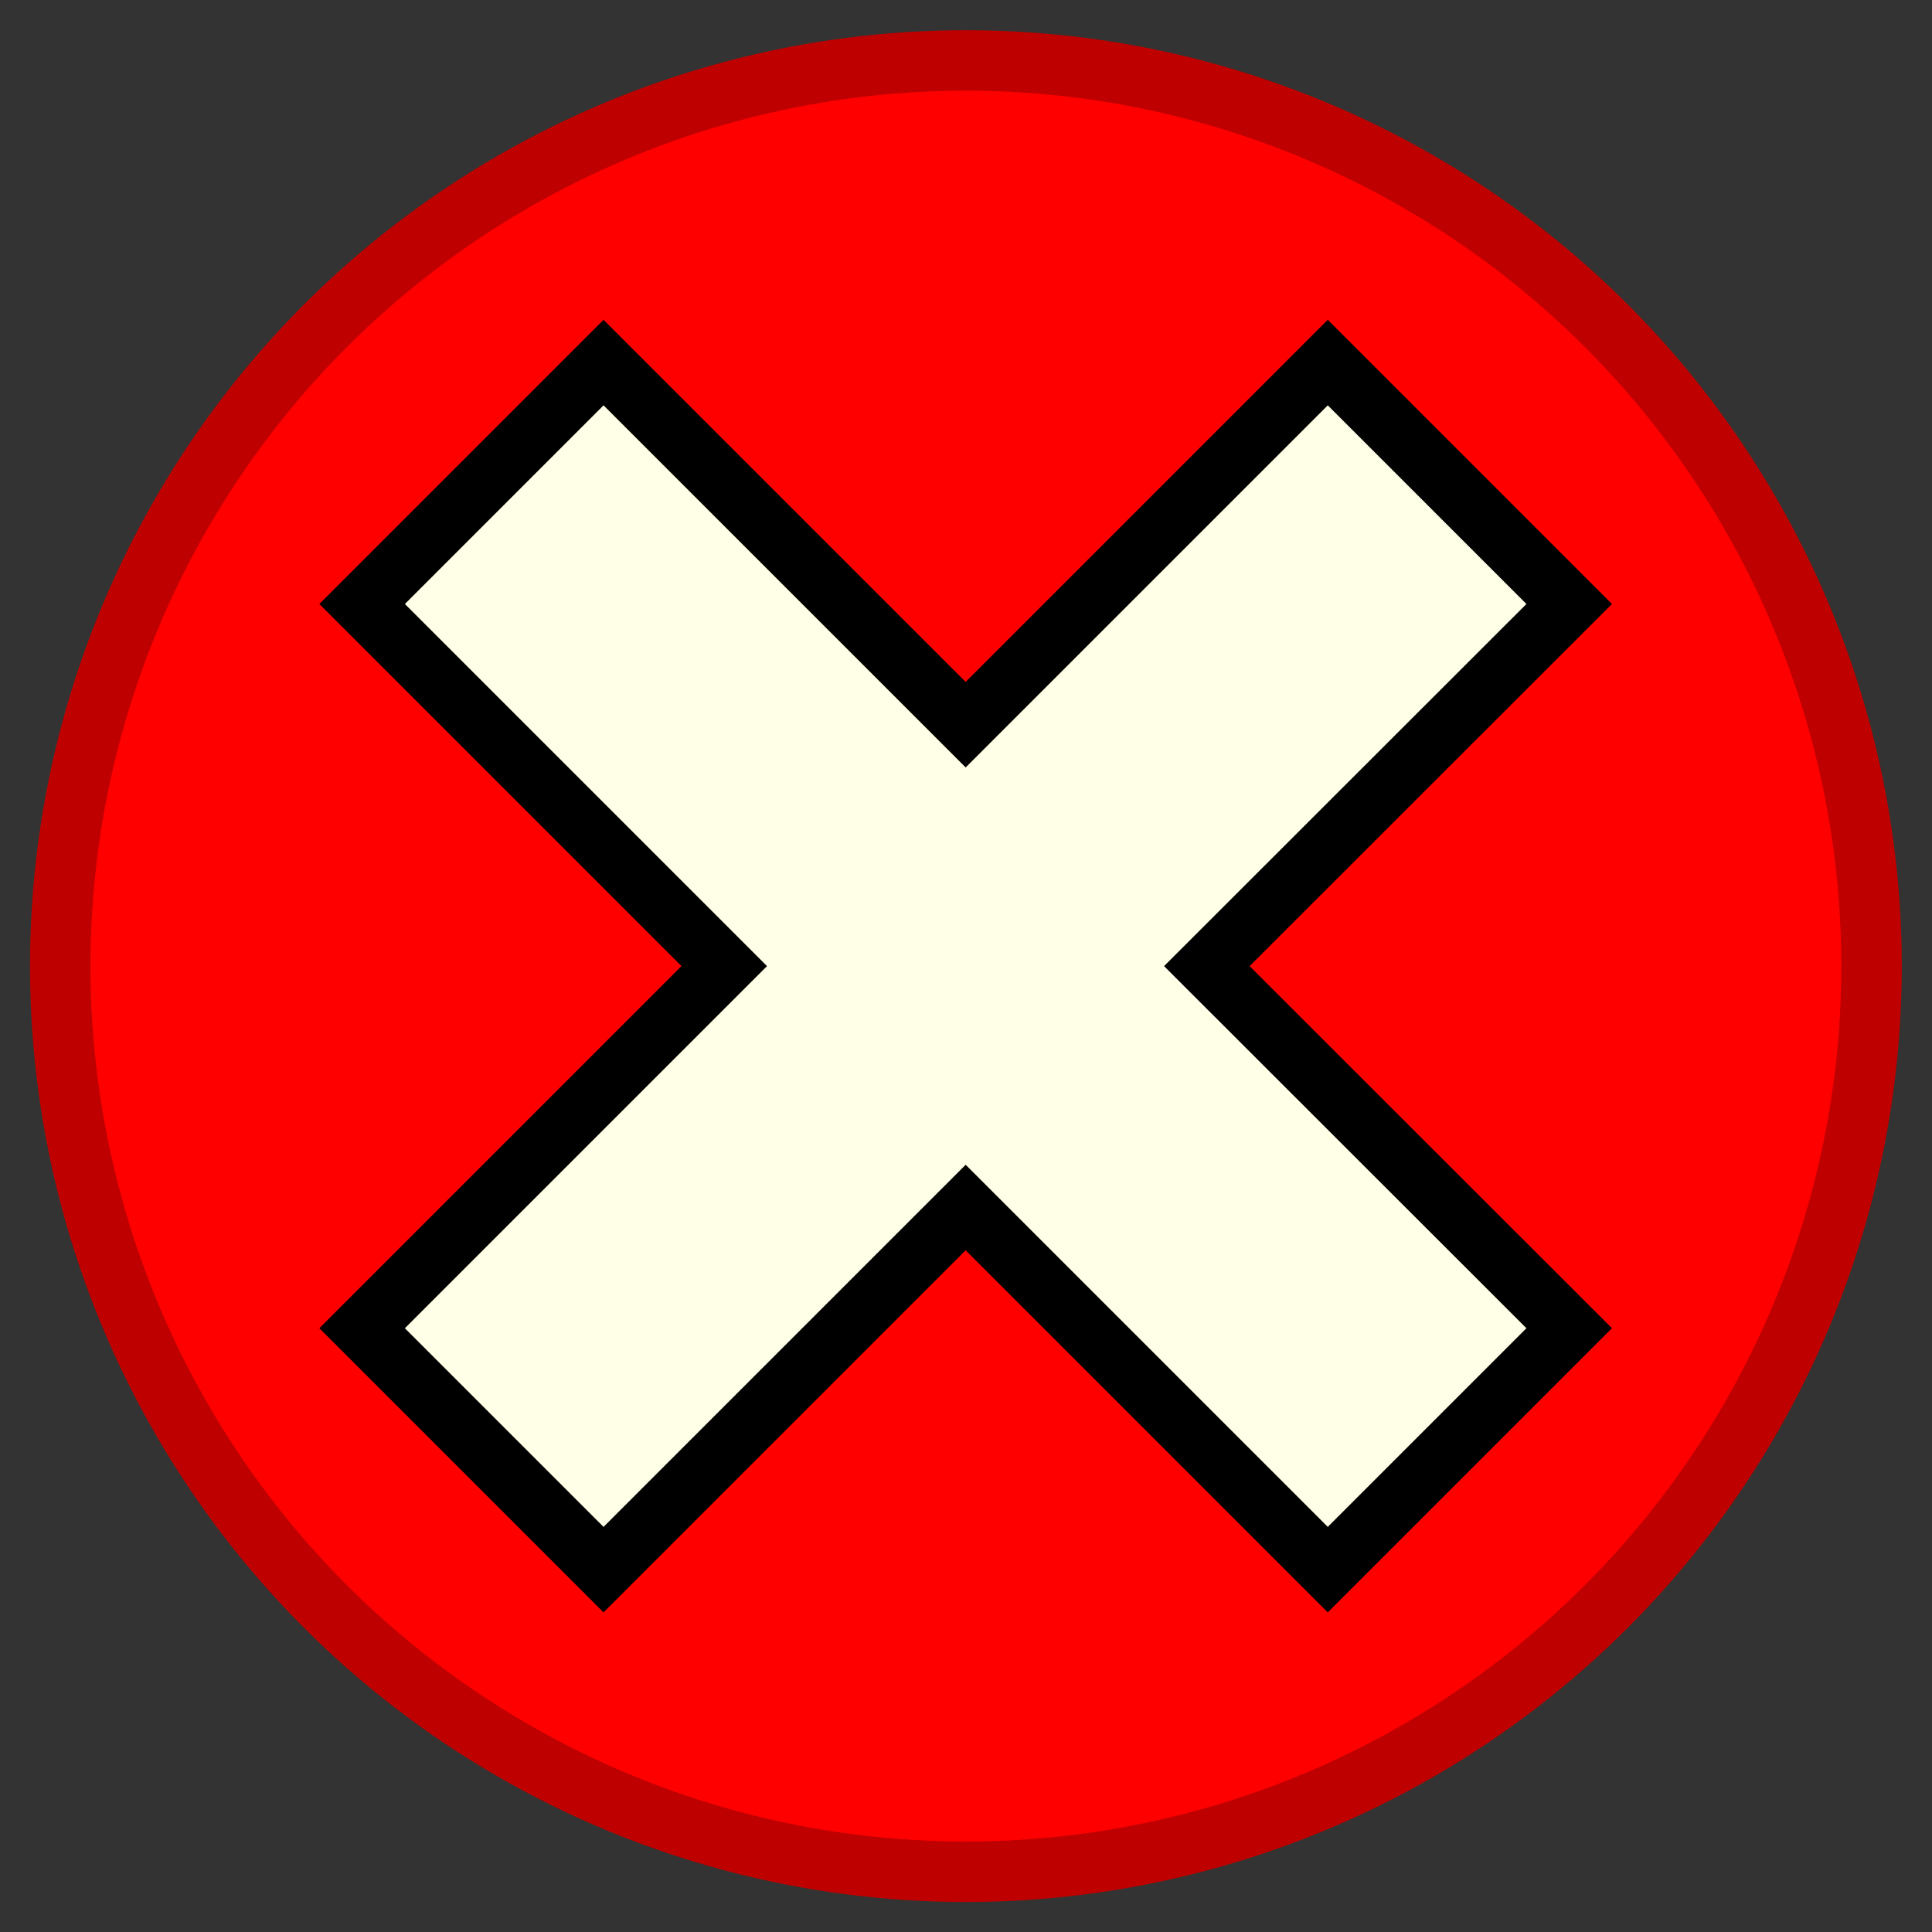 <?xml version="1.0" encoding="UTF-8" standalone="no"?>
<!-- Created with Inkscape (http://www.inkscape.org/) -->

<svg
   xmlns:dc="http://purl.org/dc/elements/1.1/"
   xmlns:cc="http://creativecommons.org/ns#"
   xmlns:rdf="http://www.w3.org/1999/02/22-rdf-syntax-ns#"
   xmlns:svg="http://www.w3.org/2000/svg"
   xmlns="http://www.w3.org/2000/svg"
   xmlns:sodipodi="http://sodipodi.sourceforge.net/DTD/sodipodi-0.dtd"
   xmlns:inkscape="http://www.inkscape.org/namespaces/inkscape"
   width="32"
   height="32"
   viewBox="0 0 8.467 8.467"
   version="1.1"
   id="svg8"
   inkscape:version="0.92.3 (2405546, 2018-03-11)"
   sodipodi:docname="cross.svg"
   inkscape:export-filename="C:\tmp\cross48.png"
   inkscape:export-xdpi="144"
   inkscape:export-ydpi="144">
  <rect x="0" y="0" width="8.467" height="8.467" fill="#333333" stroke="none"/>
  <defs
     id="defs2" />
  <sodipodi:namedview
     id="base"
     pagecolor="#ffffff"
     bordercolor="#666666"
     borderopacity="1.0"
     inkscape:pageopacity="0.0"
     inkscape:pageshadow="2"
     inkscape:zoom="22.4"
     inkscape:cx="4.5357141"
     inkscape:cy="17.683281"
     inkscape:document-units="mm"
     inkscape:current-layer="layer1"
     showgrid="true"
     units="px"
     inkscape:window-width="1920"
     inkscape:window-height="1057"
     inkscape:window-x="-8"
     inkscape:window-y="-8"
     inkscape:window-maximized="1">
    <inkscape:grid
       type="xygrid"
       id="grid1366"
       empspacing="8" />
  </sodipodi:namedview>
  <g
     inkscape:label="Layer 1"
     inkscape:groupmode="layer"
     id="layer1"
     transform="translate(0,-288.533)">
    <circle
       style="fill:#ff0000;fill-opacity:1;stroke:#bf0000;stroke-width:0.265;stroke-miterlimit:4;stroke-dasharray:none;stroke-opacity:1"
       id="path5073"
       cx="4.233"
       cy="292.767"
       r="3.969" />
    <path
       style="fill:#ffffe7;fill-opacity:1;stroke:#000000;stroke-width:0.265px;stroke-linecap:butt;stroke-linejoin:miter;stroke-opacity:1"
       d="m 1.587,294.354 1.058,1.058 1.587,-1.587 1.587,1.587 1.058,-1.058 -1.588,-1.587 1.588,-1.587 -1.058,-1.058 -1.587,1.587 -1.587,-1.587 -1.058,1.058 1.587,1.587 z"
       id="path5079"
       inkscape:connector-curvature="0"
       sodipodi:nodetypes="ccccccccccccc" />
  </g>
</svg>
